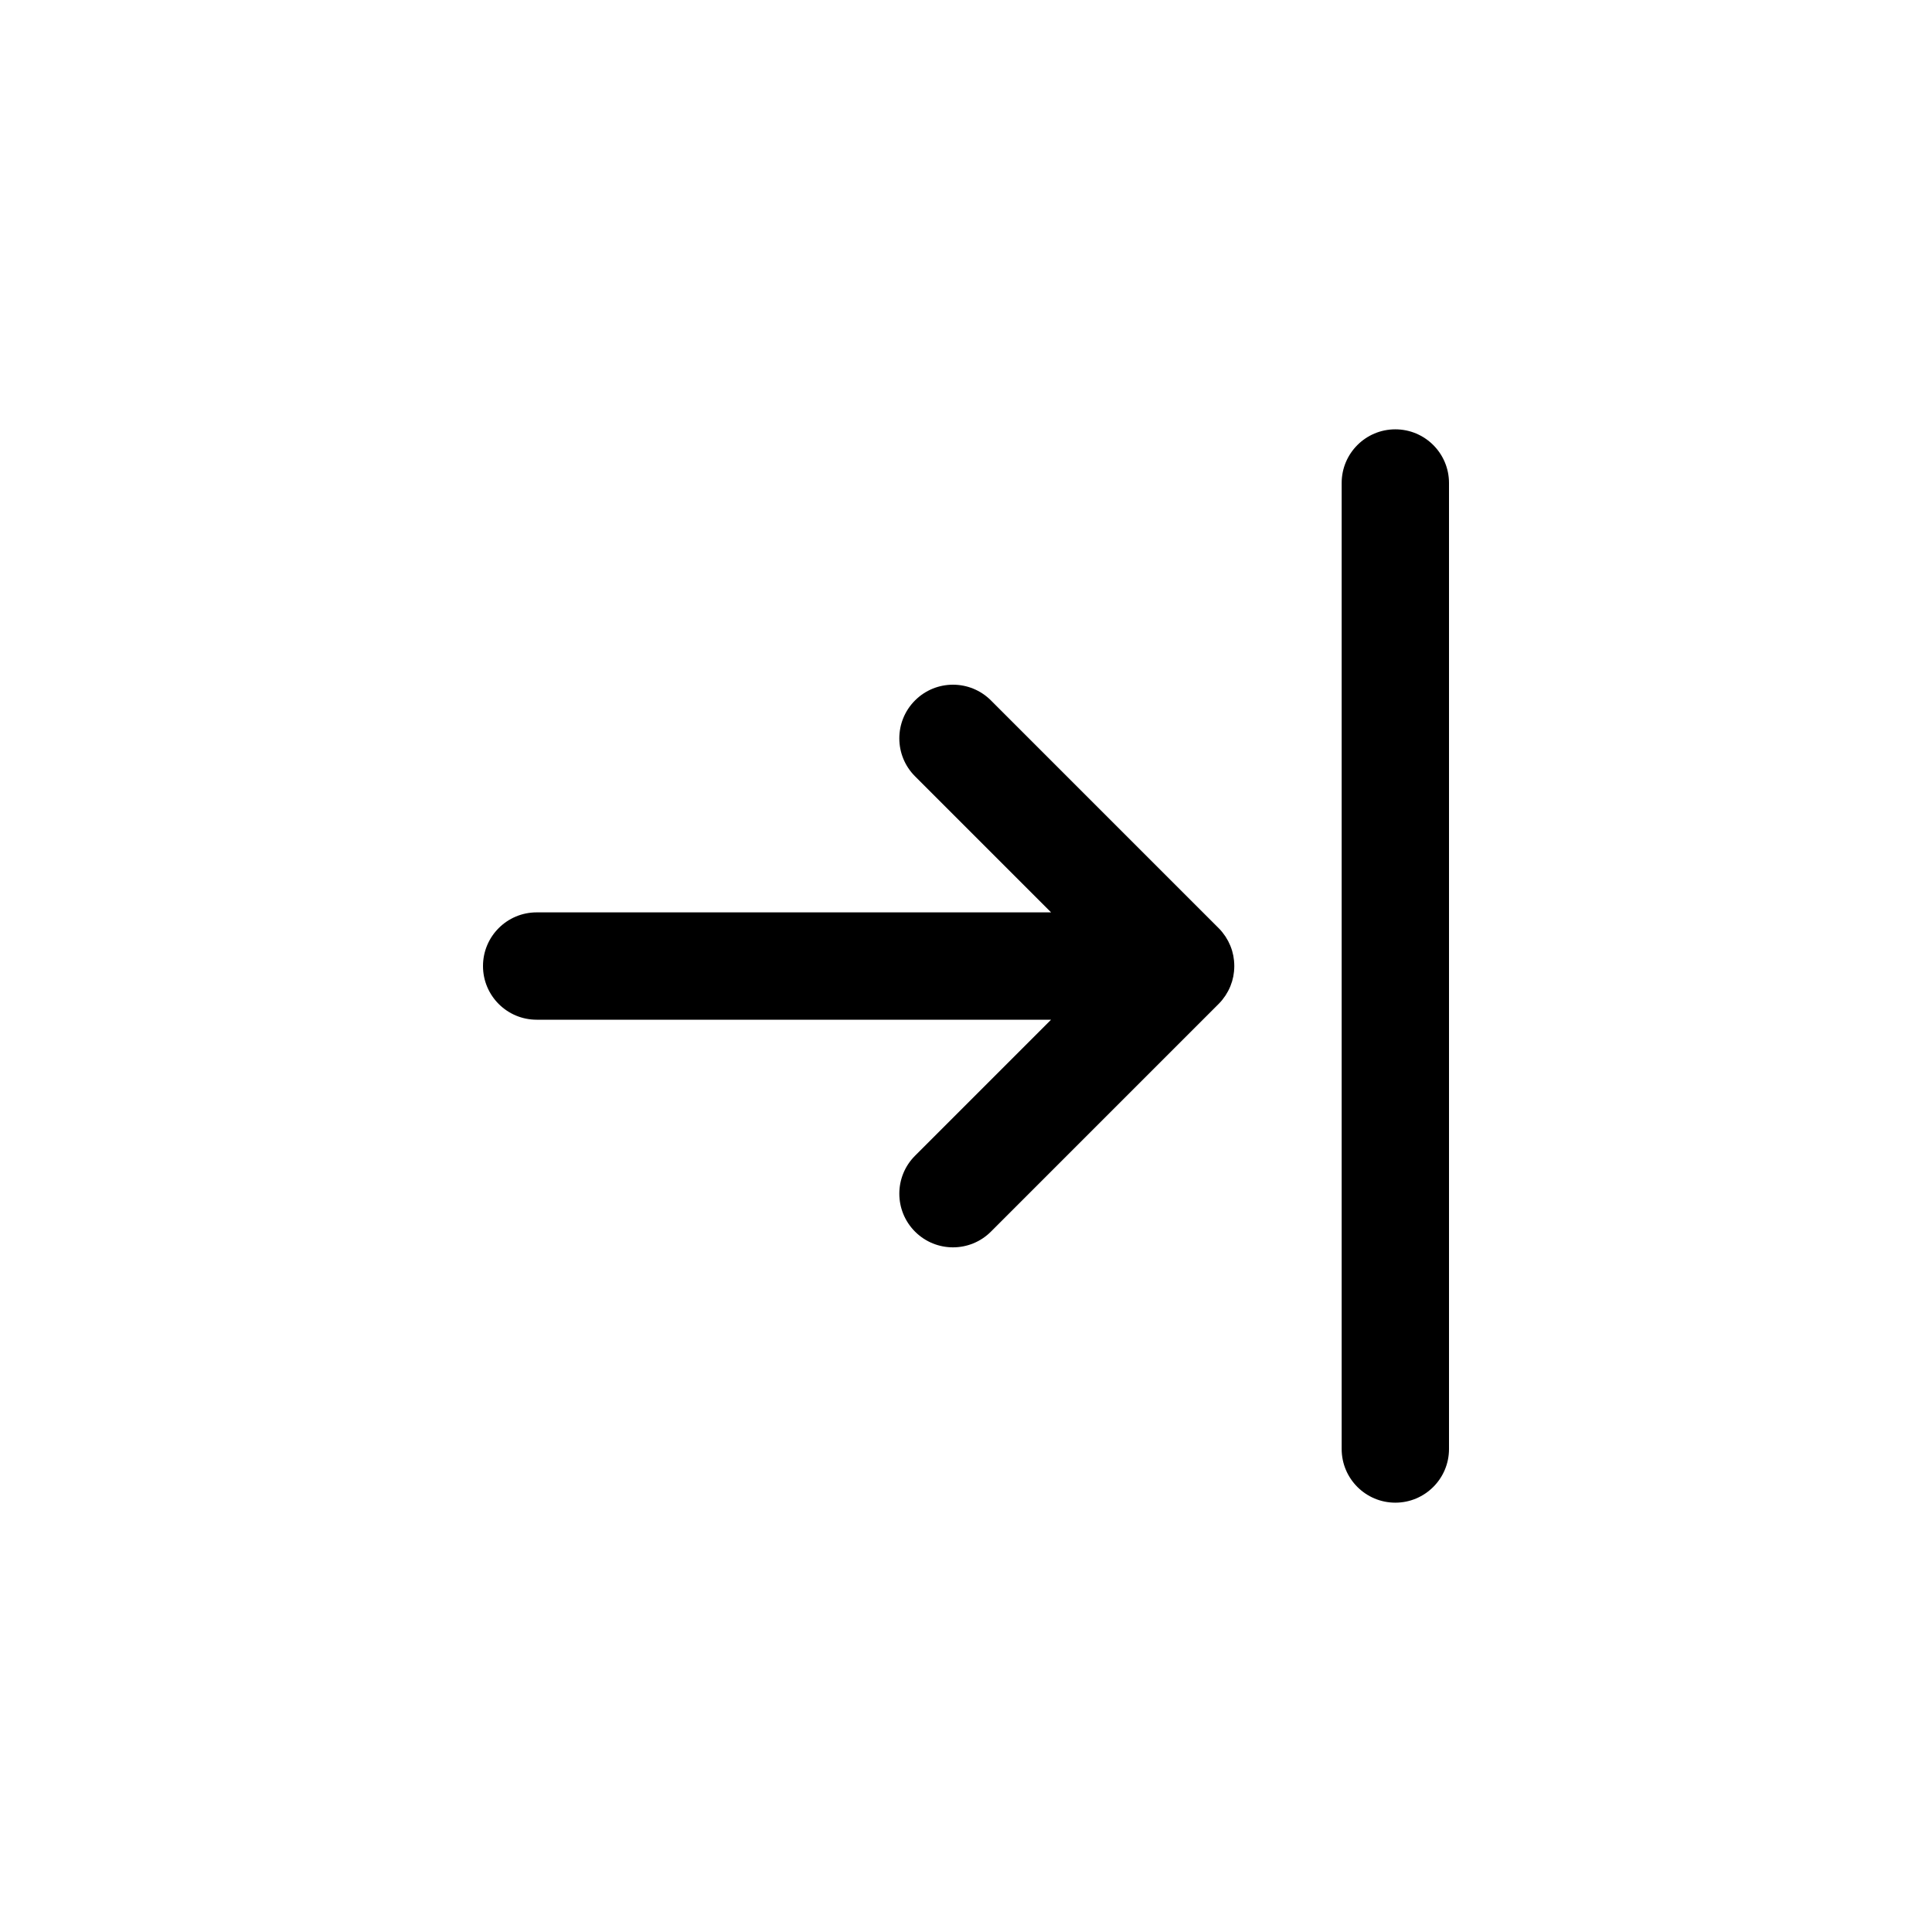 <?xml version="1.0" encoding="UTF-8"?>
<svg id="icon" xmlns="http://www.w3.org/2000/svg" viewBox="0 0 864 864">
  <g id="Layer_1_copy" data-name="Layer 1 copy">
    <path d="M470.06,456l-60.85,60.85c-4.69,4.69-7.03,10.83-7.03,16.97s2.34,12.28,7.03,16.97c4.69,4.69,10.83,7.03,16.97,7.03s12.28-2.34,16.97-7.03l101.82-101.82s0,0,0,0c.56-.56,1.1-1.15,1.6-1.77.04-.05.08-.11.12-.16.45-.56.88-1.14,1.28-1.74.06-.08.11-.17.16-.25.37-.58.73-1.17,1.05-1.78.05-.09.09-.18.14-.27.32-.61.61-1.23.87-1.87.03-.08.06-.15.09-.23.26-.65.49-1.32.7-1.99.02-.06.03-.11.05-.17.2-.69.37-1.38.51-2.09,0-.05.02-.09.02-.14.13-.71.24-1.43.31-2.16,0-.04,0-.08,0-.12.07-.73.11-1.47.11-2.22s-.04-1.49-.11-2.22c0-.04,0-.08,0-.12-.07-.73-.18-1.45-.31-2.16,0-.05-.02-.09-.02-.14-.14-.71-.31-1.41-.51-2.09-.02-.06-.03-.11-.05-.17-.2-.68-.44-1.34-.7-1.99-.03-.08-.06-.15-.09-.23-.26-.64-.55-1.26-.87-1.87-.05-.09-.09-.18-.14-.27-.32-.61-.68-1.2-1.05-1.78-.05-.08-.11-.17-.16-.25-.4-.6-.83-1.18-1.28-1.74-.04-.05-.08-.11-.12-.16-.5-.62-1.04-1.21-1.6-1.77,0,0,0,0,0,0l-101.82-101.82c-9.37-9.37-24.57-9.37-33.94,0-4.69,4.69-7.03,10.83-7.03,16.97s2.34,12.28,7.03,16.97l60.85,60.85h-230.06c-13.25,0-24,10.75-24,24s10.75,24,24,24h230.06Z" style="stroke-width: 0px;"/>
    <path d="M624,192c-13.25,0-24,10.75-24,24v432c0,13.25,10.75,24,24,24s24-10.75,24-24V216c0-13.25-10.75-24-24-24Z" style="stroke-width: 0px;"/>
  </g>
</svg>